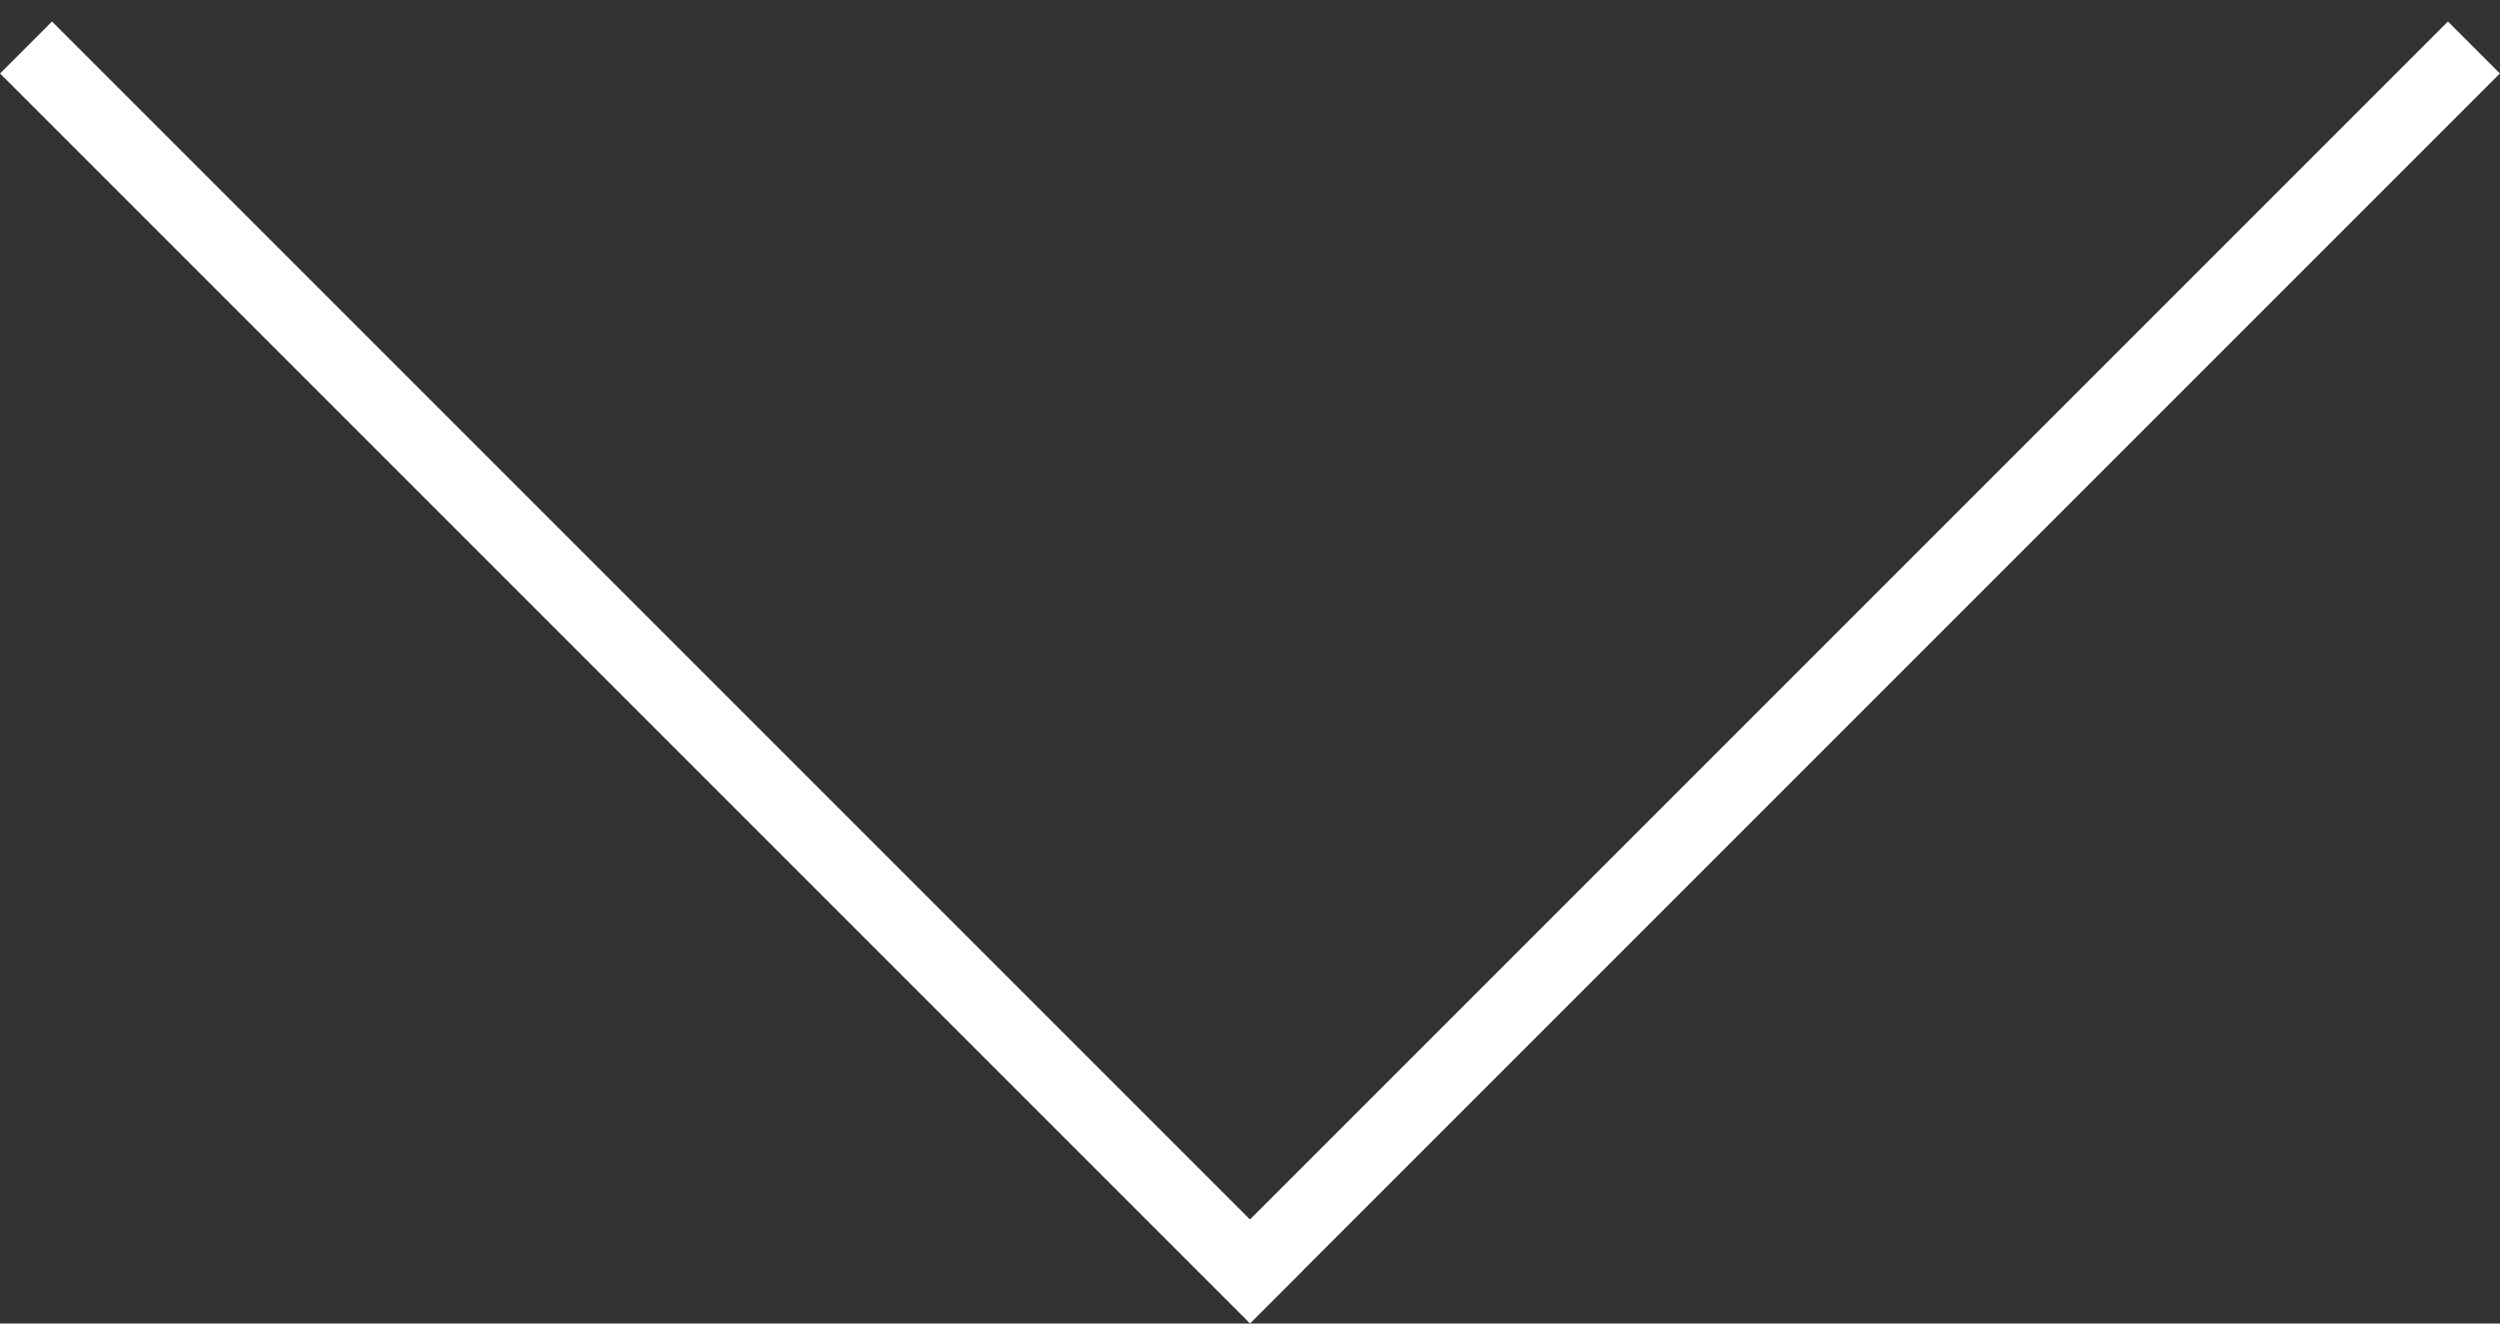 <svg width="34" height="18" viewBox="0 0 34 18" fill="none" xmlns="http://www.w3.org/2000/svg">
<rect x="0" y="0" width="34" height="18" fill="#333333" stroke="none"/>
<path d="M16.646 17.645L33.645 0.646M0.354 0.646L17.354 17.646" stroke="white"/>
</svg>
